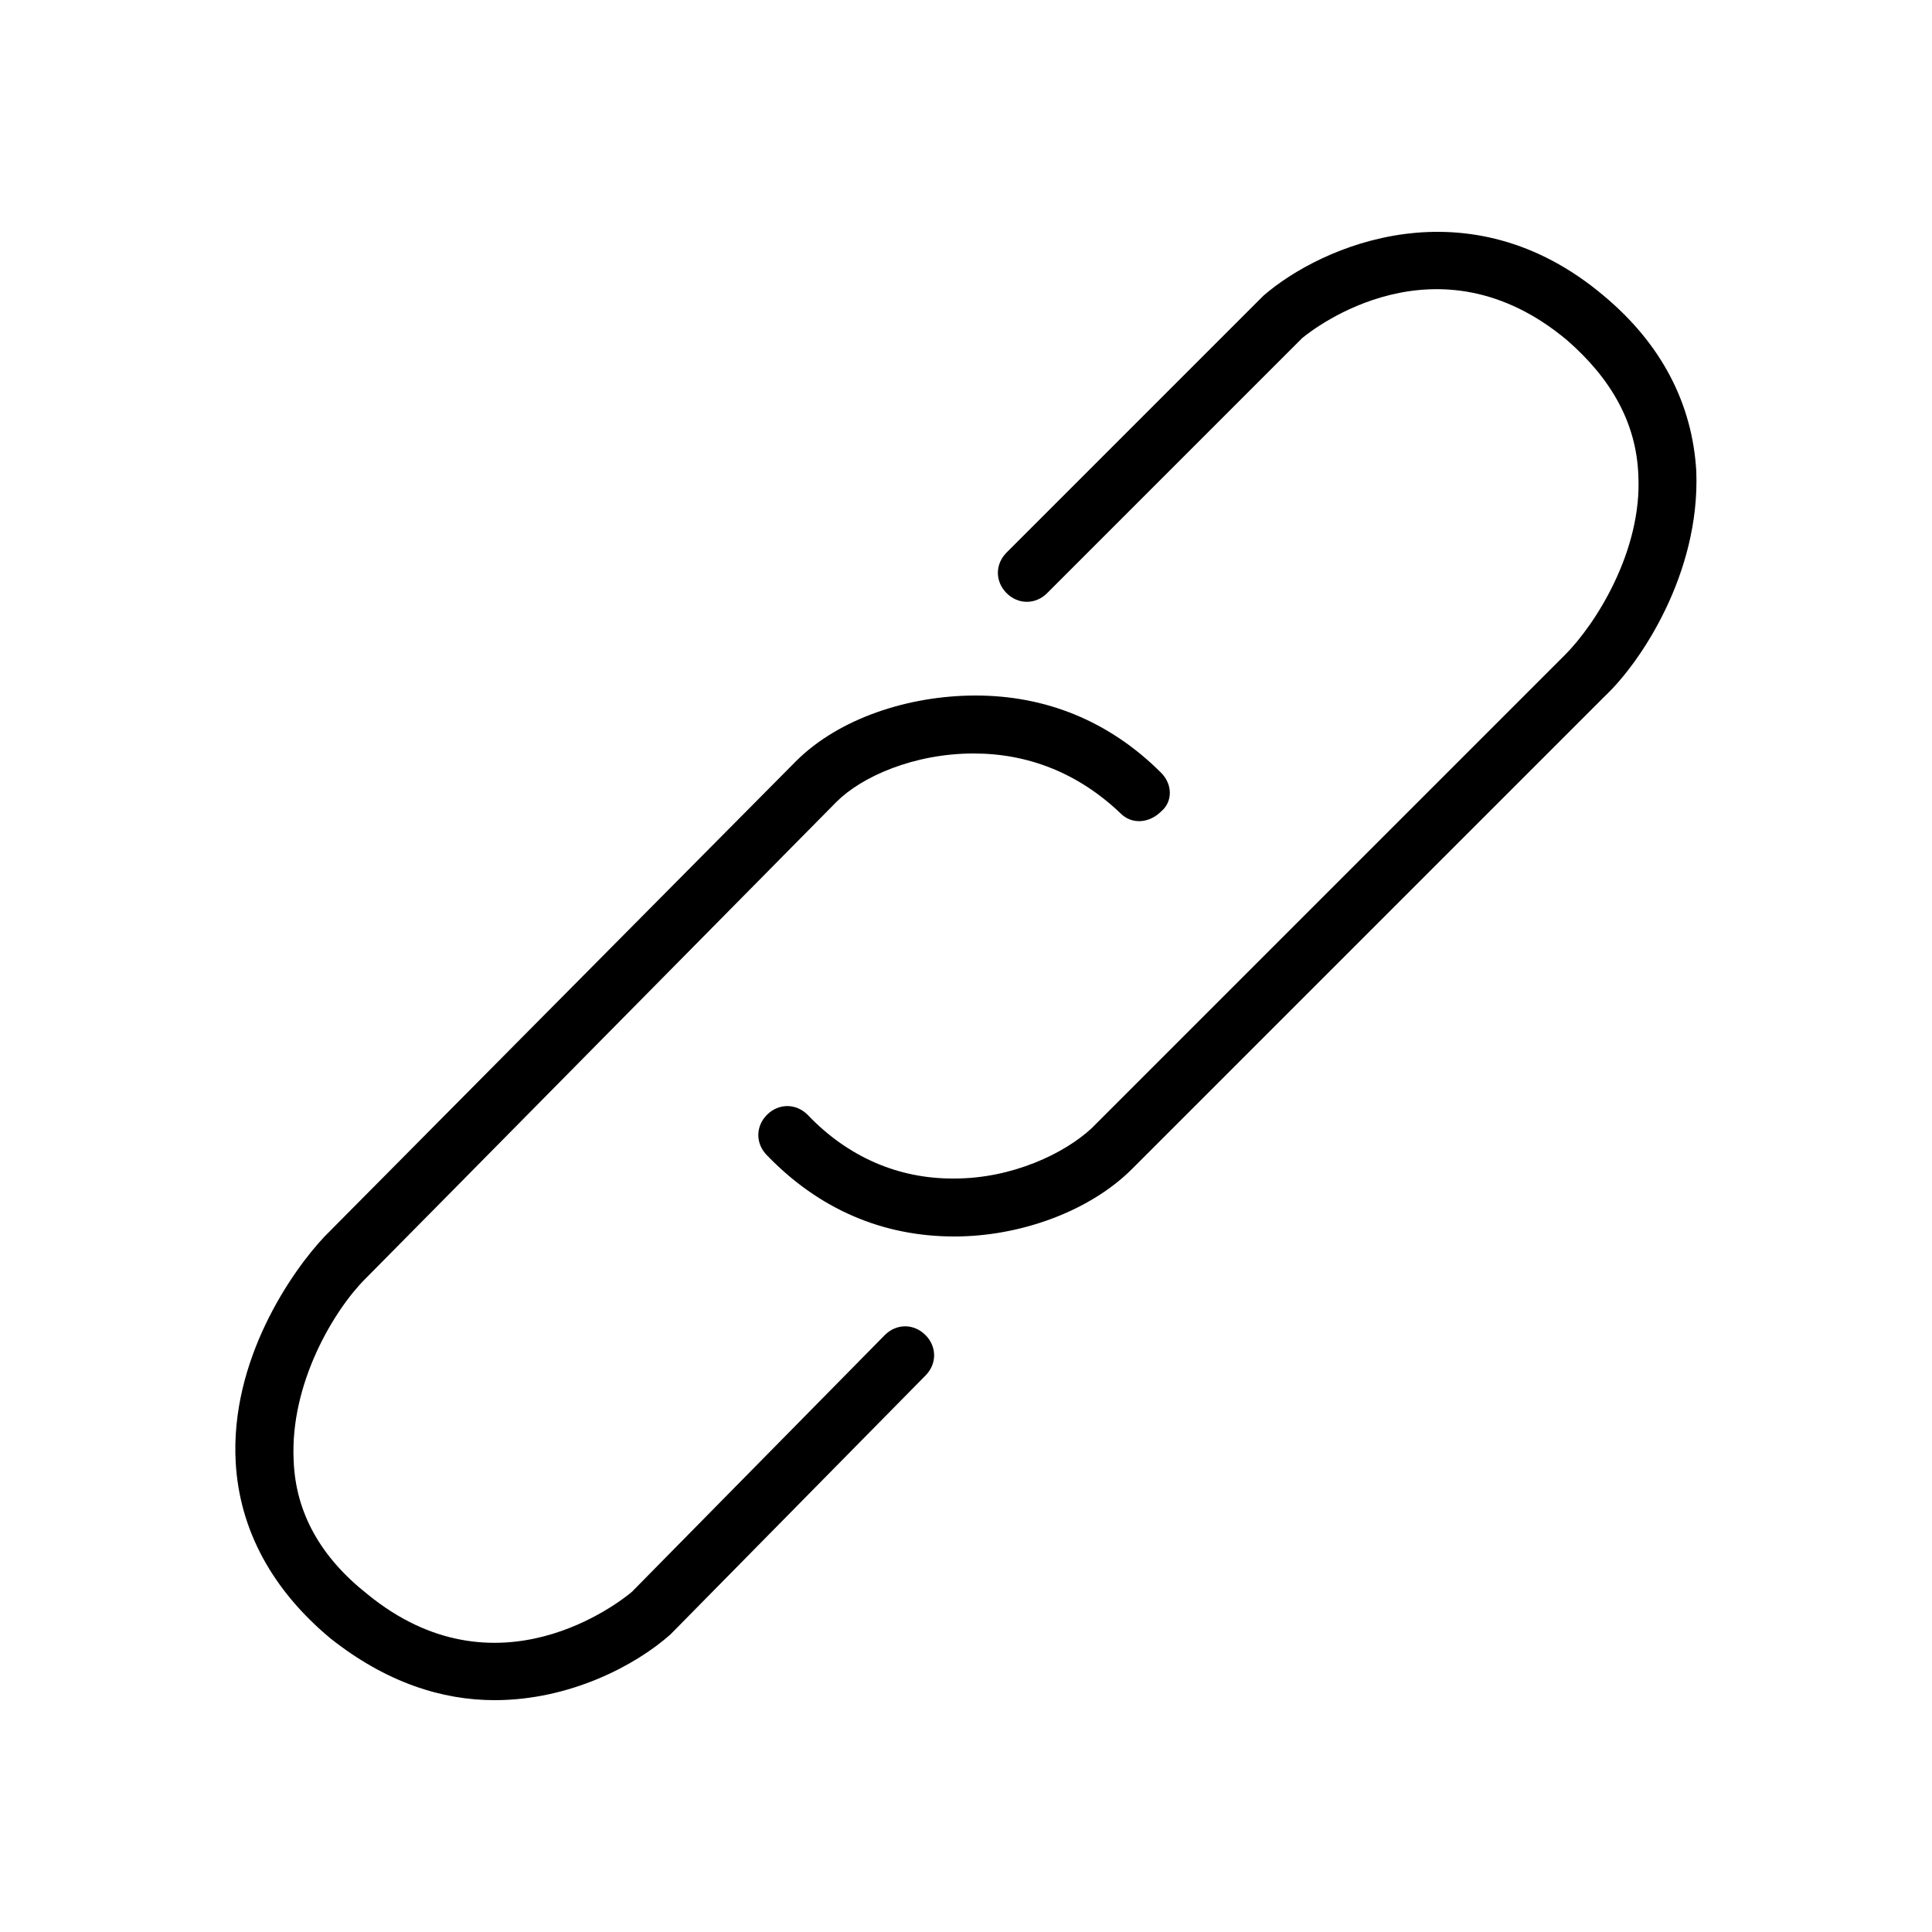 <?xml version="1.0" encoding="utf-8"?>
<!-- Generated by IcoMoon.io -->
<!DOCTYPE svg PUBLIC "-//W3C//DTD SVG 1.1//EN" "http://www.w3.org/Graphics/SVG/1.1/DTD/svg11.dtd">
<svg version="1.1" xmlns="http://www.w3.org/2000/svg" xmlns:xlink="http://www.w3.org/1999/xlink" width="32" height="32" viewBox="0 0 32 32">
<path fill="#000000" d="M15.808 20.48c-0.032 0-0.032 0 0 0-1.184 0-2.24-0.448-3.104-1.344-0.192-0.192-0.192-0.48 0-0.672s0.48-0.192 0.672 0c0.672 0.704 1.504 1.056 2.4 1.056 0 0 0 0 0.032 0 0.96 0 1.824-0.416 2.272-0.832l7.84-7.84c0.512-0.512 1.28-1.728 1.216-2.976-0.032-0.864-0.448-1.6-1.184-2.24-2.144-1.792-4.192-0.192-4.384-0.032l-4.224 4.224c-0.192 0.192-0.48 0.192-0.672 0s-0.192-0.48 0-0.672l4.256-4.256c0.96-0.832 3.392-1.888 5.632 0 0.96 0.8 1.472 1.792 1.536 2.912 0.064 1.696-0.928 3.168-1.504 3.712l-7.84 7.84c-0.704 0.704-1.856 1.12-2.944 1.12z"></path>
<path fill="#000000" d="M8.192 28.16c-0.864 0-1.792-0.288-2.72-1.024-0.96-0.8-1.504-1.792-1.568-2.912-0.096-1.696 0.928-3.168 1.472-3.744 0.32-0.32 7.52-7.584 7.808-7.872 0.704-0.704 1.856-1.088 2.976-1.088 0 0 0 0 0 0 1.152 0 2.208 0.416 3.072 1.28 0.192 0.192 0.192 0.48 0 0.64-0.192 0.192-0.48 0.224-0.672 0.032-0.704-0.672-1.536-0.992-2.432-0.992 0 0 0 0 0 0-0.992 0-1.856 0.384-2.272 0.8-0.288 0.288-7.488 7.584-7.808 7.904-0.512 0.512-1.248 1.728-1.184 3.008 0.032 0.864 0.448 1.6 1.216 2.208 2.144 1.76 4.192 0.128 4.384-0.032l4.192-4.256c0.192-0.192 0.48-0.192 0.672 0s0.192 0.48 0 0.672l-4.224 4.288c-0.576 0.512-1.664 1.088-2.912 1.088z"></path>
</svg>

